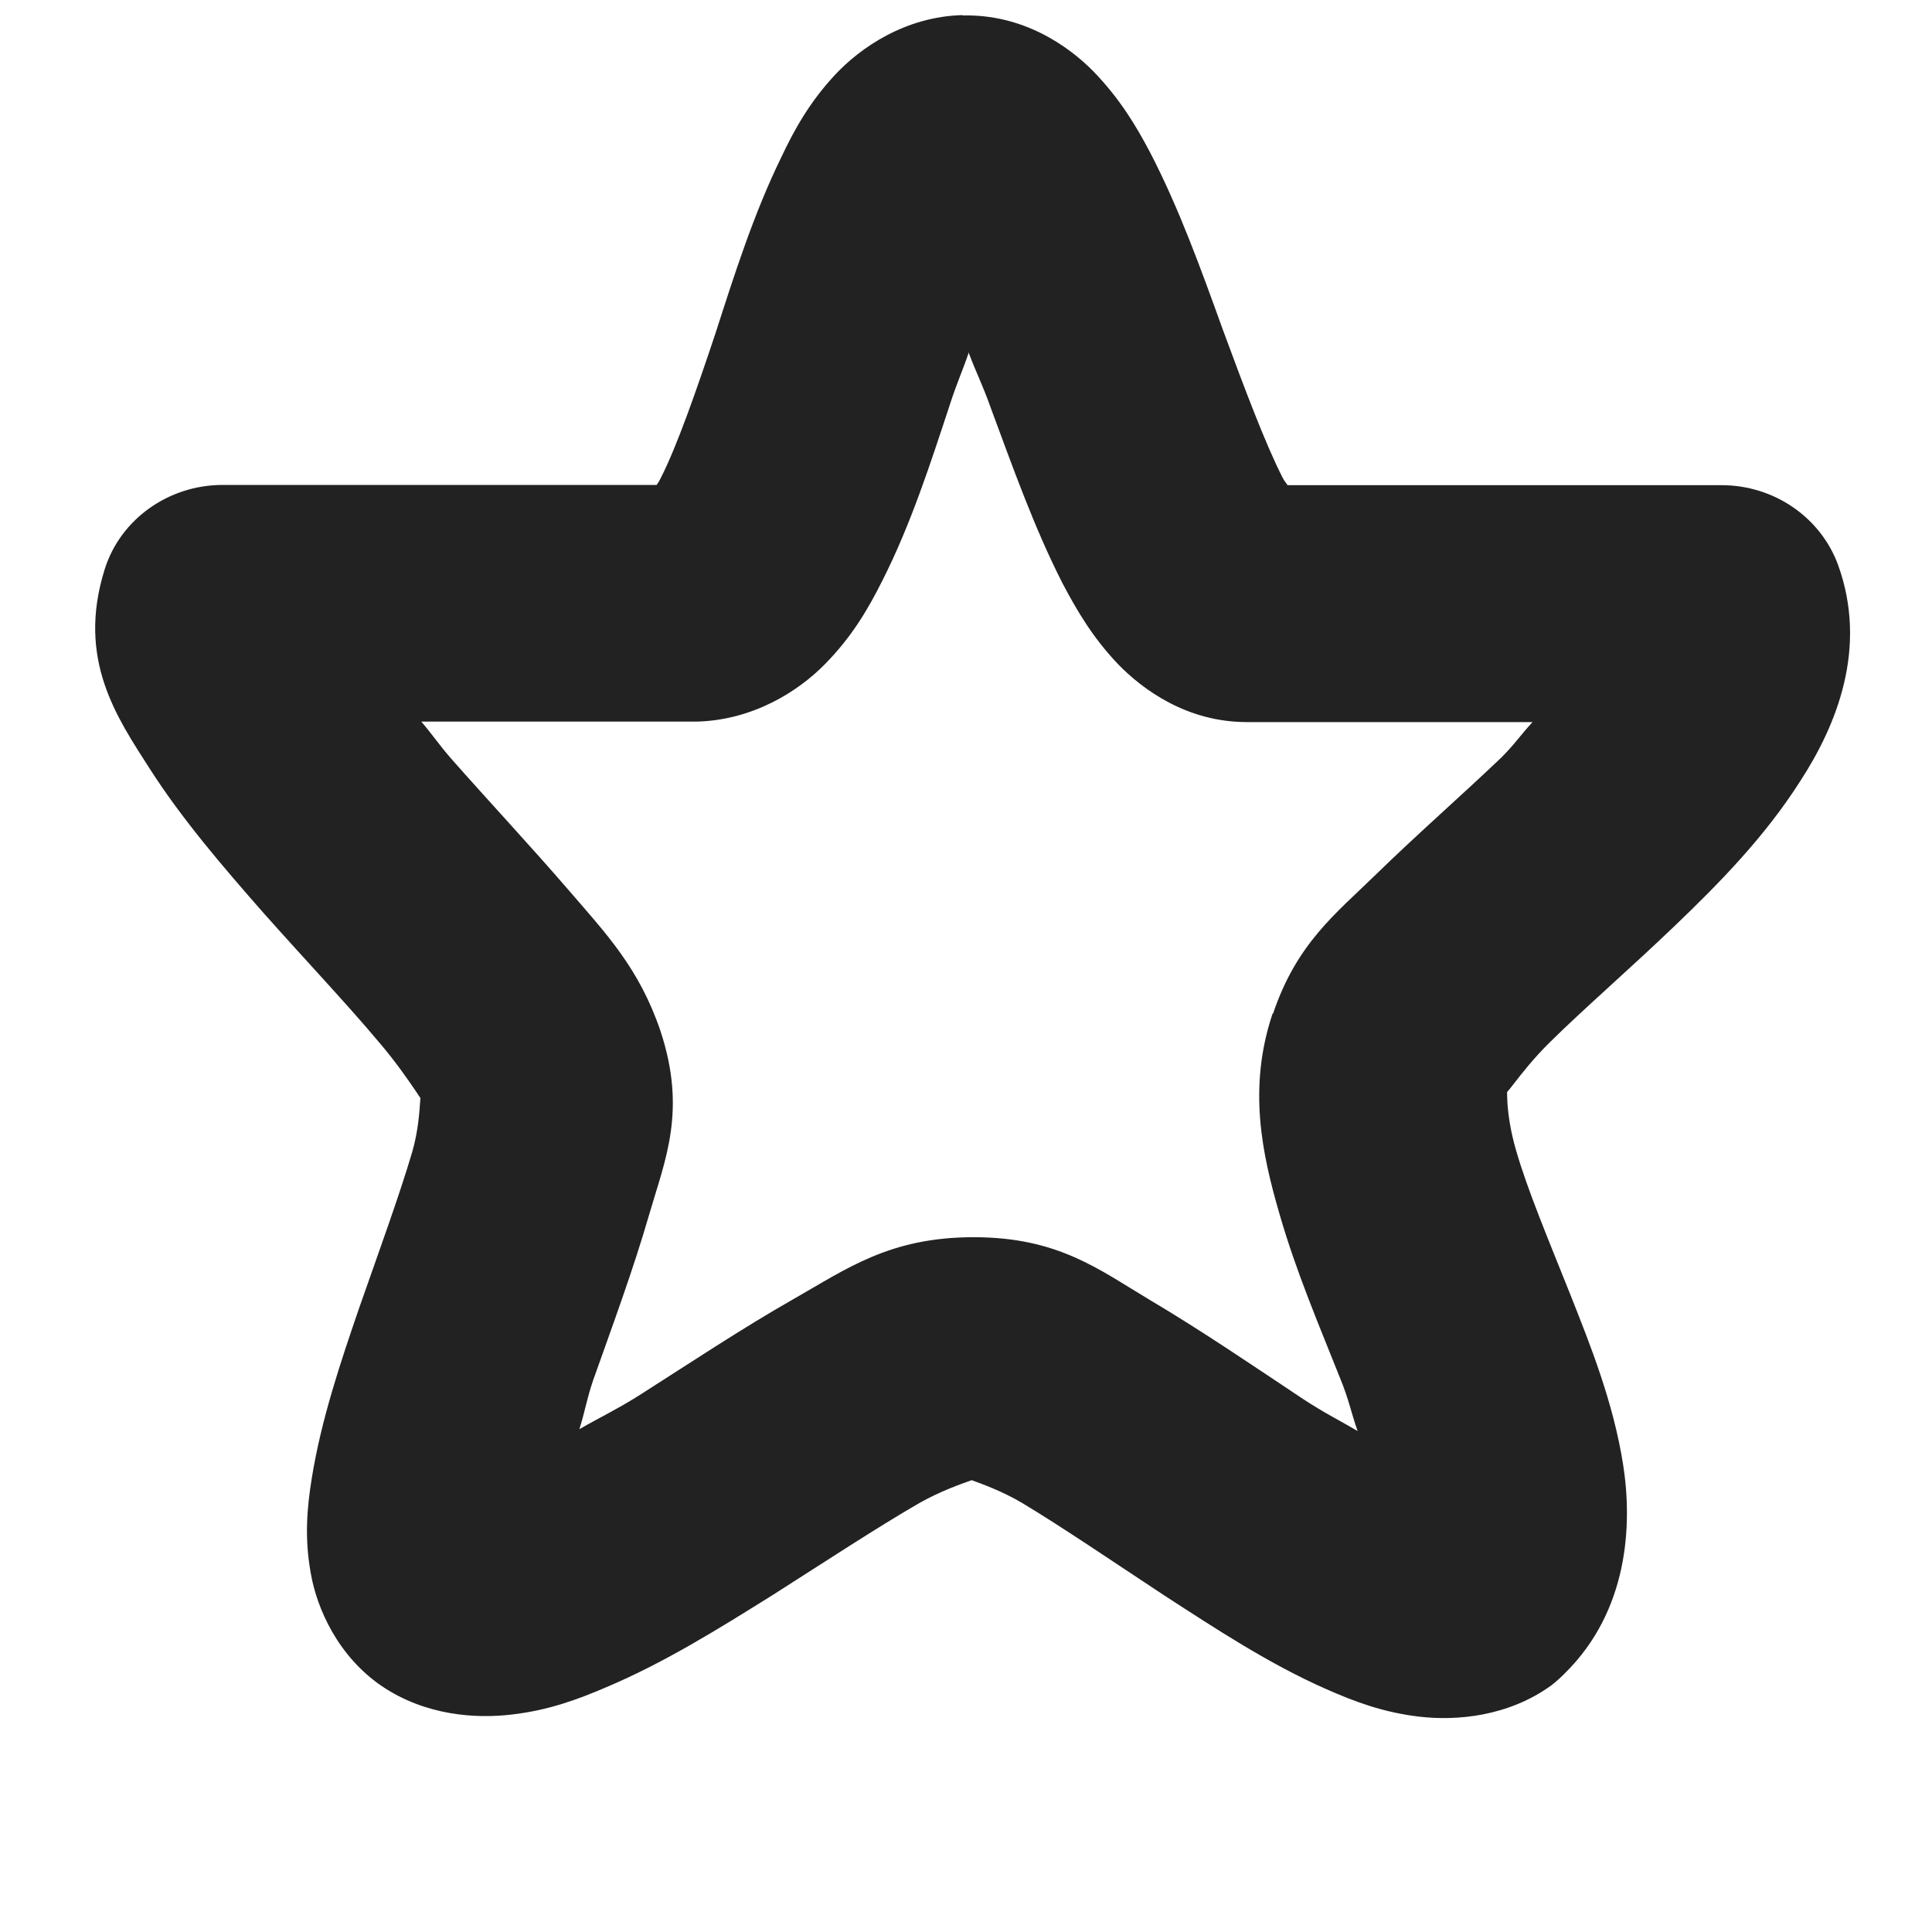 <?xml version="1.0" encoding="UTF-8"?>
<svg height="16px" viewBox="0 0 16 16" width="16px" xmlns="http://www.w3.org/2000/svg">
    <path d="m 7.973 0.125 c -0.477 0.012 -0.848 0.27 -1.059 0.496 c -0.211 0.227 -0.336 0.453 -0.445 0.684 c -0.227 0.465 -0.387 0.969 -0.543 1.453 c -0.16 0.48 -0.32 0.938 -0.453 1.199 c -0.02 0.039 -0.016 0.031 -0.035 0.059 h -3.594 c -0.449 0 -0.848 0.285 -0.977 0.699 c -0.234 0.746 0.102 1.227 0.371 1.648 s 0.609 0.816 0.949 1.203 c 0.344 0.387 0.691 0.754 0.949 1.062 c 0.262 0.305 0.422 0.605 0.395 0.52 c -0.082 -0.246 -0.016 0.043 -0.117 0.391 c -0.102 0.348 -0.27 0.809 -0.434 1.277 c -0.16 0.465 -0.32 0.941 -0.398 1.426 c -0.039 0.242 -0.062 0.492 -0.008 0.789 c 0.051 0.293 0.227 0.688 0.59 0.934 c 0.359 0.242 0.773 0.27 1.074 0.234 c 0.305 -0.035 0.547 -0.125 0.785 -0.227 c 0.48 -0.203 0.93 -0.484 1.375 -0.762 c 0.441 -0.281 0.875 -0.566 1.215 -0.762 c 0.344 -0.195 0.668 -0.234 0.445 -0.234 c -0.25 0 0.07 0.035 0.402 0.23 c 0.332 0.199 0.75 0.484 1.184 0.77 c 0.434 0.281 0.867 0.566 1.336 0.773 c 0.23 0.102 0.473 0.195 0.777 0.23 c 0.305 0.035 0.734 0 1.094 -0.262 c 0.039 -0.031 0.078 -0.066 0.113 -0.102 c 0.516 -0.512 0.559 -1.215 0.477 -1.73 c -0.082 -0.512 -0.266 -0.973 -0.441 -1.414 c -0.176 -0.441 -0.352 -0.859 -0.445 -1.184 c -0.094 -0.324 -0.07 -0.531 -0.074 -0.523 c -0.055 0.16 0.086 -0.109 0.359 -0.375 c 0.273 -0.27 0.652 -0.598 1.027 -0.957 s 0.75 -0.742 1.043 -1.203 c 0.297 -0.457 0.562 -1.098 0.312 -1.789 c -0.145 -0.395 -0.531 -0.66 -0.965 -0.66 h -3.594 c -0.02 -0.031 -0.02 -0.023 -0.043 -0.066 c -0.141 -0.277 -0.316 -0.742 -0.496 -1.23 c -0.176 -0.488 -0.359 -0.996 -0.598 -1.457 c -0.121 -0.23 -0.254 -0.449 -0.469 -0.672 c -0.215 -0.219 -0.59 -0.477 -1.086 -0.465 z m 0.051 2.801 c 0.062 0.164 0.117 0.27 0.18 0.449 c 0.18 0.484 0.359 0.992 0.594 1.453 c 0.121 0.23 0.25 0.449 0.457 0.668 c 0.211 0.219 0.578 0.484 1.07 0.484 h 2.367 c -0.098 0.105 -0.148 0.184 -0.262 0.297 c -0.332 0.316 -0.703 0.641 -1.035 0.965 c -0.332 0.324 -0.656 0.57 -0.852 1.152 h -0.004 c -0.207 0.617 -0.086 1.164 0.055 1.652 c 0.141 0.492 0.34 0.953 0.504 1.367 c 0.074 0.18 0.09 0.281 0.145 0.438 c -0.16 -0.094 -0.273 -0.148 -0.453 -0.266 c -0.406 -0.27 -0.84 -0.566 -1.262 -0.816 c -0.426 -0.254 -0.762 -0.523 -1.465 -0.523 c -0.695 0 -1.051 0.262 -1.484 0.508 s -0.879 0.543 -1.297 0.809 c -0.188 0.117 -0.316 0.176 -0.484 0.273 c 0.047 -0.148 0.059 -0.242 0.113 -0.402 c 0.156 -0.441 0.332 -0.914 0.465 -1.375 c 0.133 -0.457 0.312 -0.859 0.094 -1.52 c -0.176 -0.52 -0.449 -0.805 -0.758 -1.164 c -0.309 -0.359 -0.66 -0.734 -0.977 -1.094 c -0.102 -0.117 -0.152 -0.195 -0.246 -0.305 h 2.262 h 0.02 c 0.465 -0.012 0.84 -0.25 1.062 -0.477 c 0.223 -0.227 0.355 -0.453 0.473 -0.688 c 0.238 -0.469 0.402 -0.98 0.562 -1.465 c 0.055 -0.172 0.102 -0.27 0.156 -0.43 z m 0 0" fill="#222222"/>
</svg>

